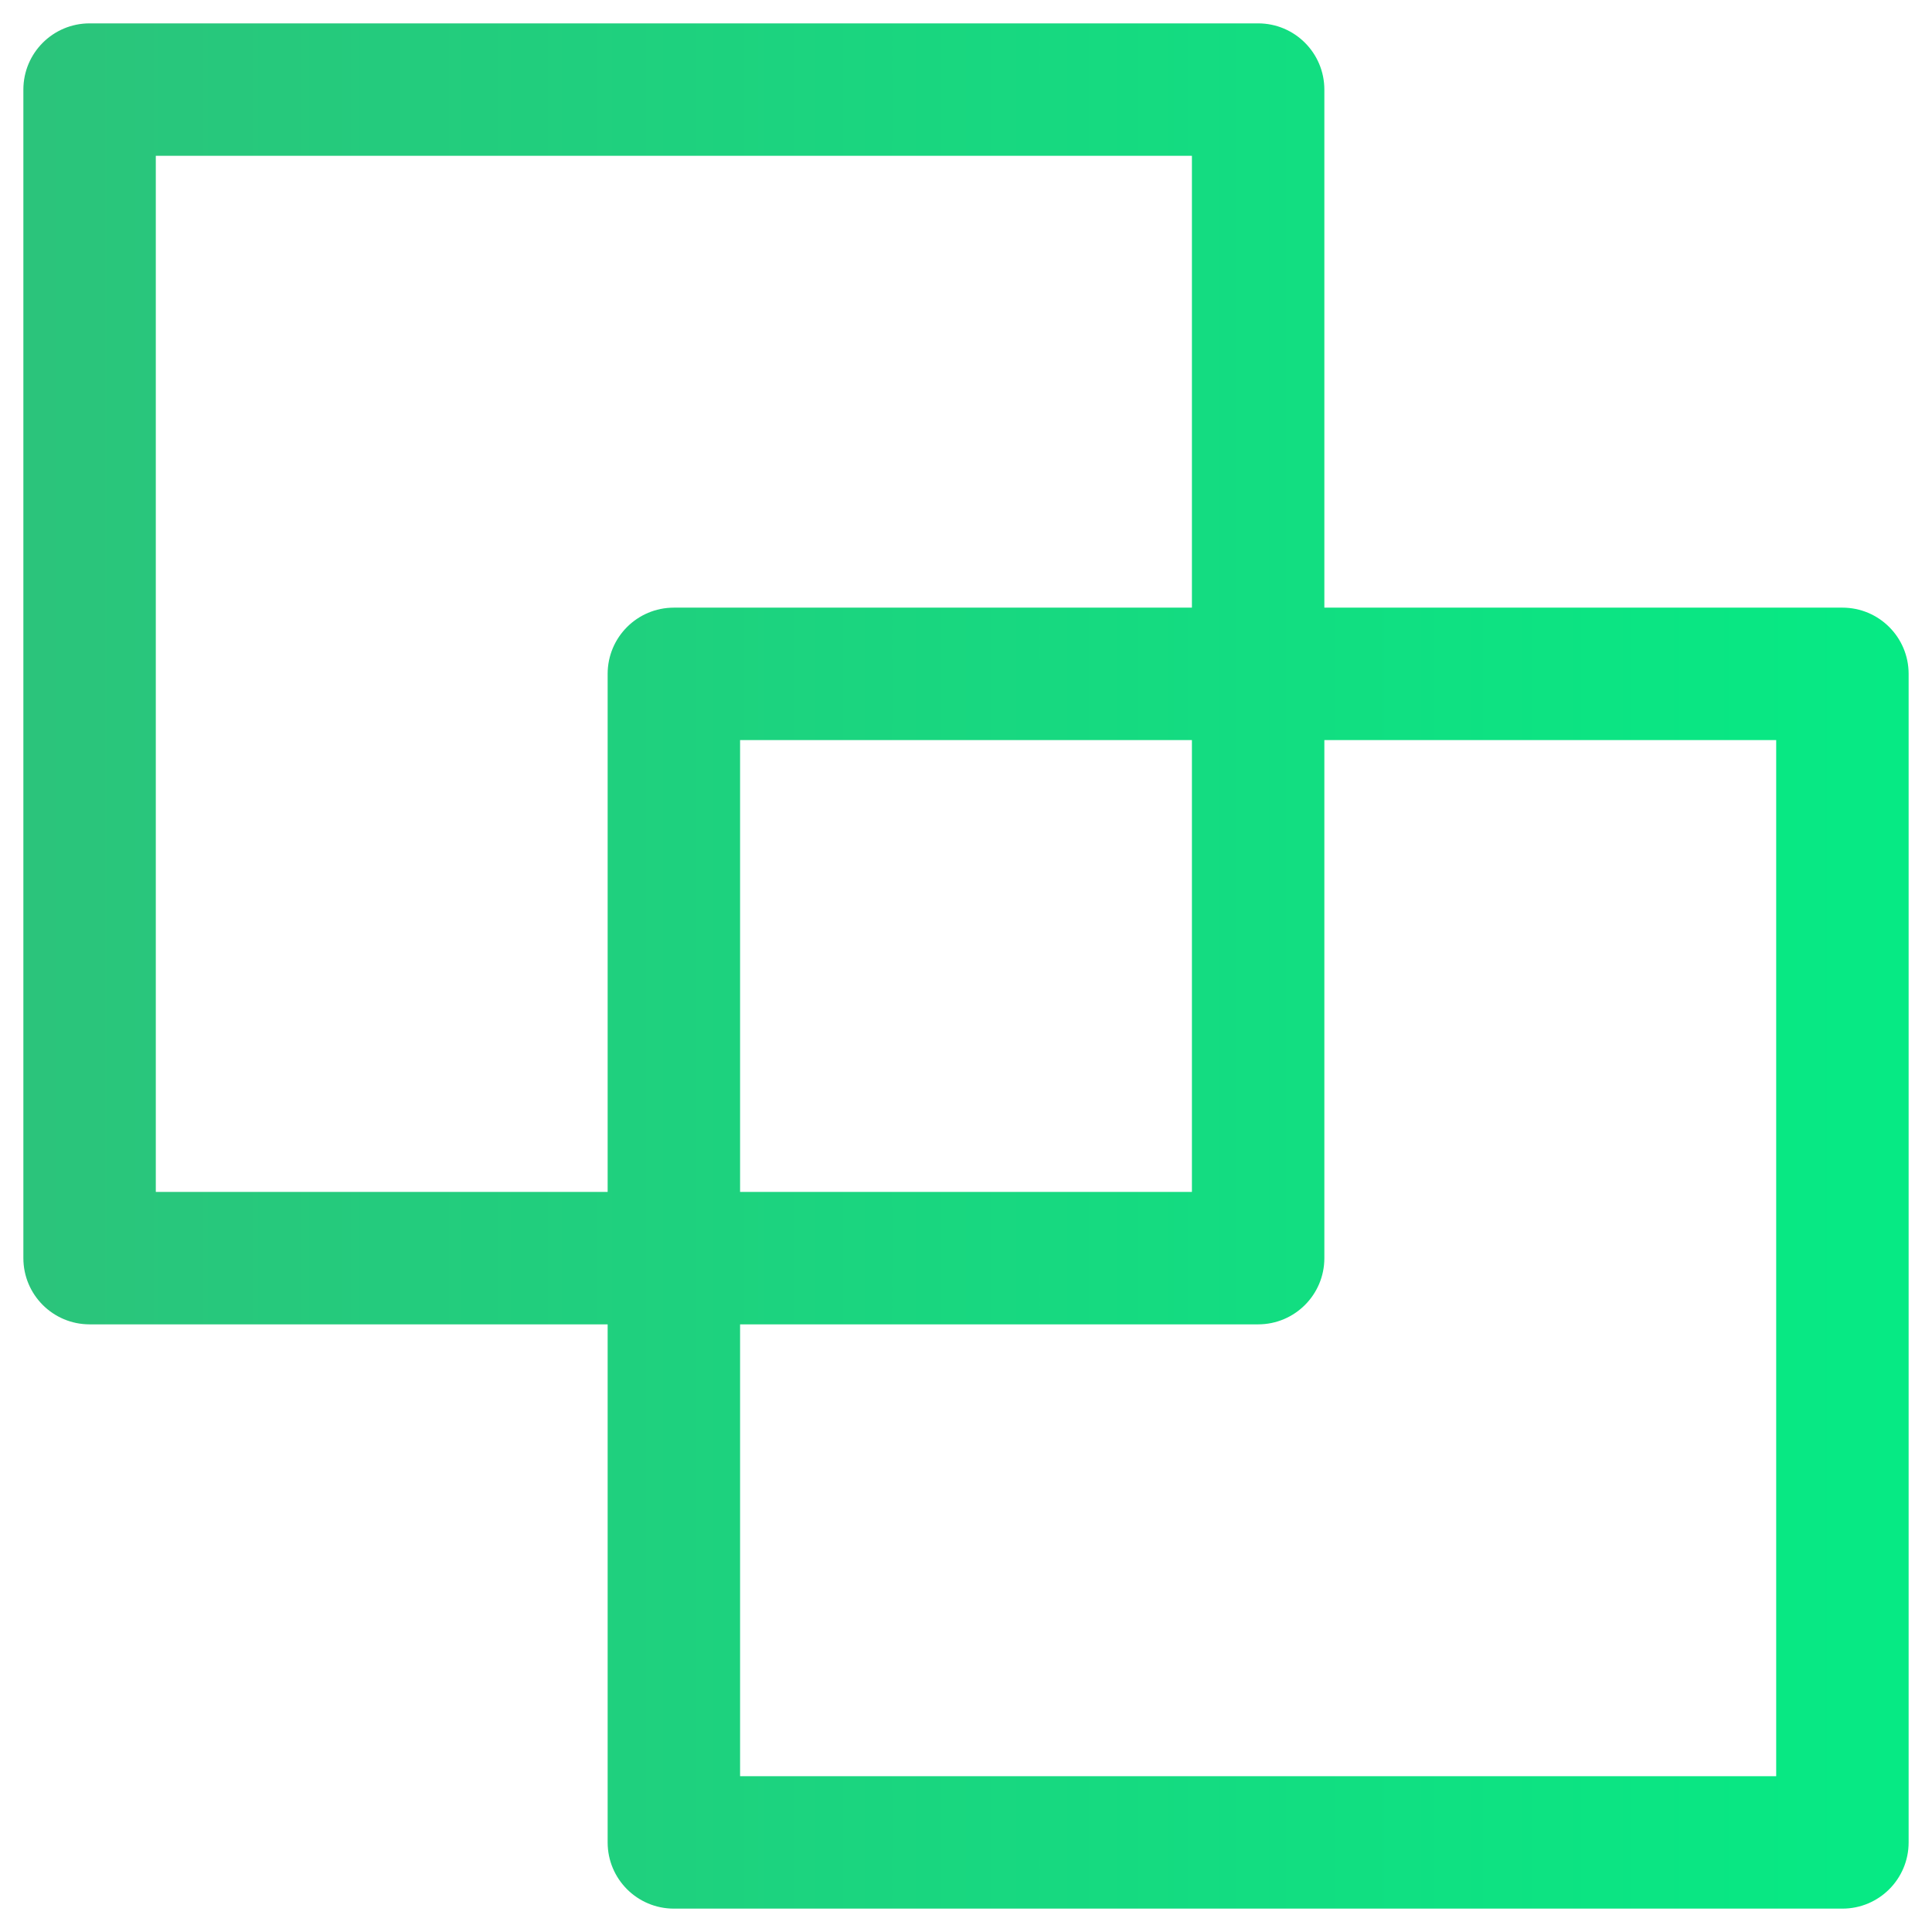 <svg width="62" height="62" viewBox="0 0 62 62" fill="none" xmlns="http://www.w3.org/2000/svg">
<path d="M59.125 19.75H42.25V2.875C42.25 1.839 41.411 1 40.375 1H2.875C1.839 1 1 1.839 1 2.875V40.375C1 41.411 1.839 42.25 2.875 42.25H19.75V59.125C19.75 60.161 20.589 61 21.625 61H59.125C60.161 61 61 60.161 61 59.125V21.625C61 20.589 60.161 19.75 59.125 19.75ZM4.75 38.5V4.75H38.5V19.75H21.625C20.589 19.75 19.75 20.589 19.75 21.625V38.5H4.75ZM38.5 23.5V38.5H23.5V23.5H38.5ZM57.25 57.25H23.5V42.25H40.375C41.411 42.25 42.25 41.411 42.25 40.375V23.5H57.25V57.25Z" fill="url(#paint0_linear)" stroke="url(#paint1_linear)" stroke-width="0.5"/>
<defs>
<linearGradient id="paint0_linear" x1="61" y1="31" x2="1" y2="31" gradientUnits="userSpaceOnUse">
<stop stop-color="#06EA84"/>
<stop offset="1" stop-color="#2BC47B"/>
</linearGradient>
<linearGradient id="paint1_linear" x1="61" y1="31" x2="1" y2="31" gradientUnits="userSpaceOnUse">
<stop stop-color="#06EA84"/>
<stop offset="1" stop-color="#2BC47B"/>
</linearGradient>
</defs>
</svg>
